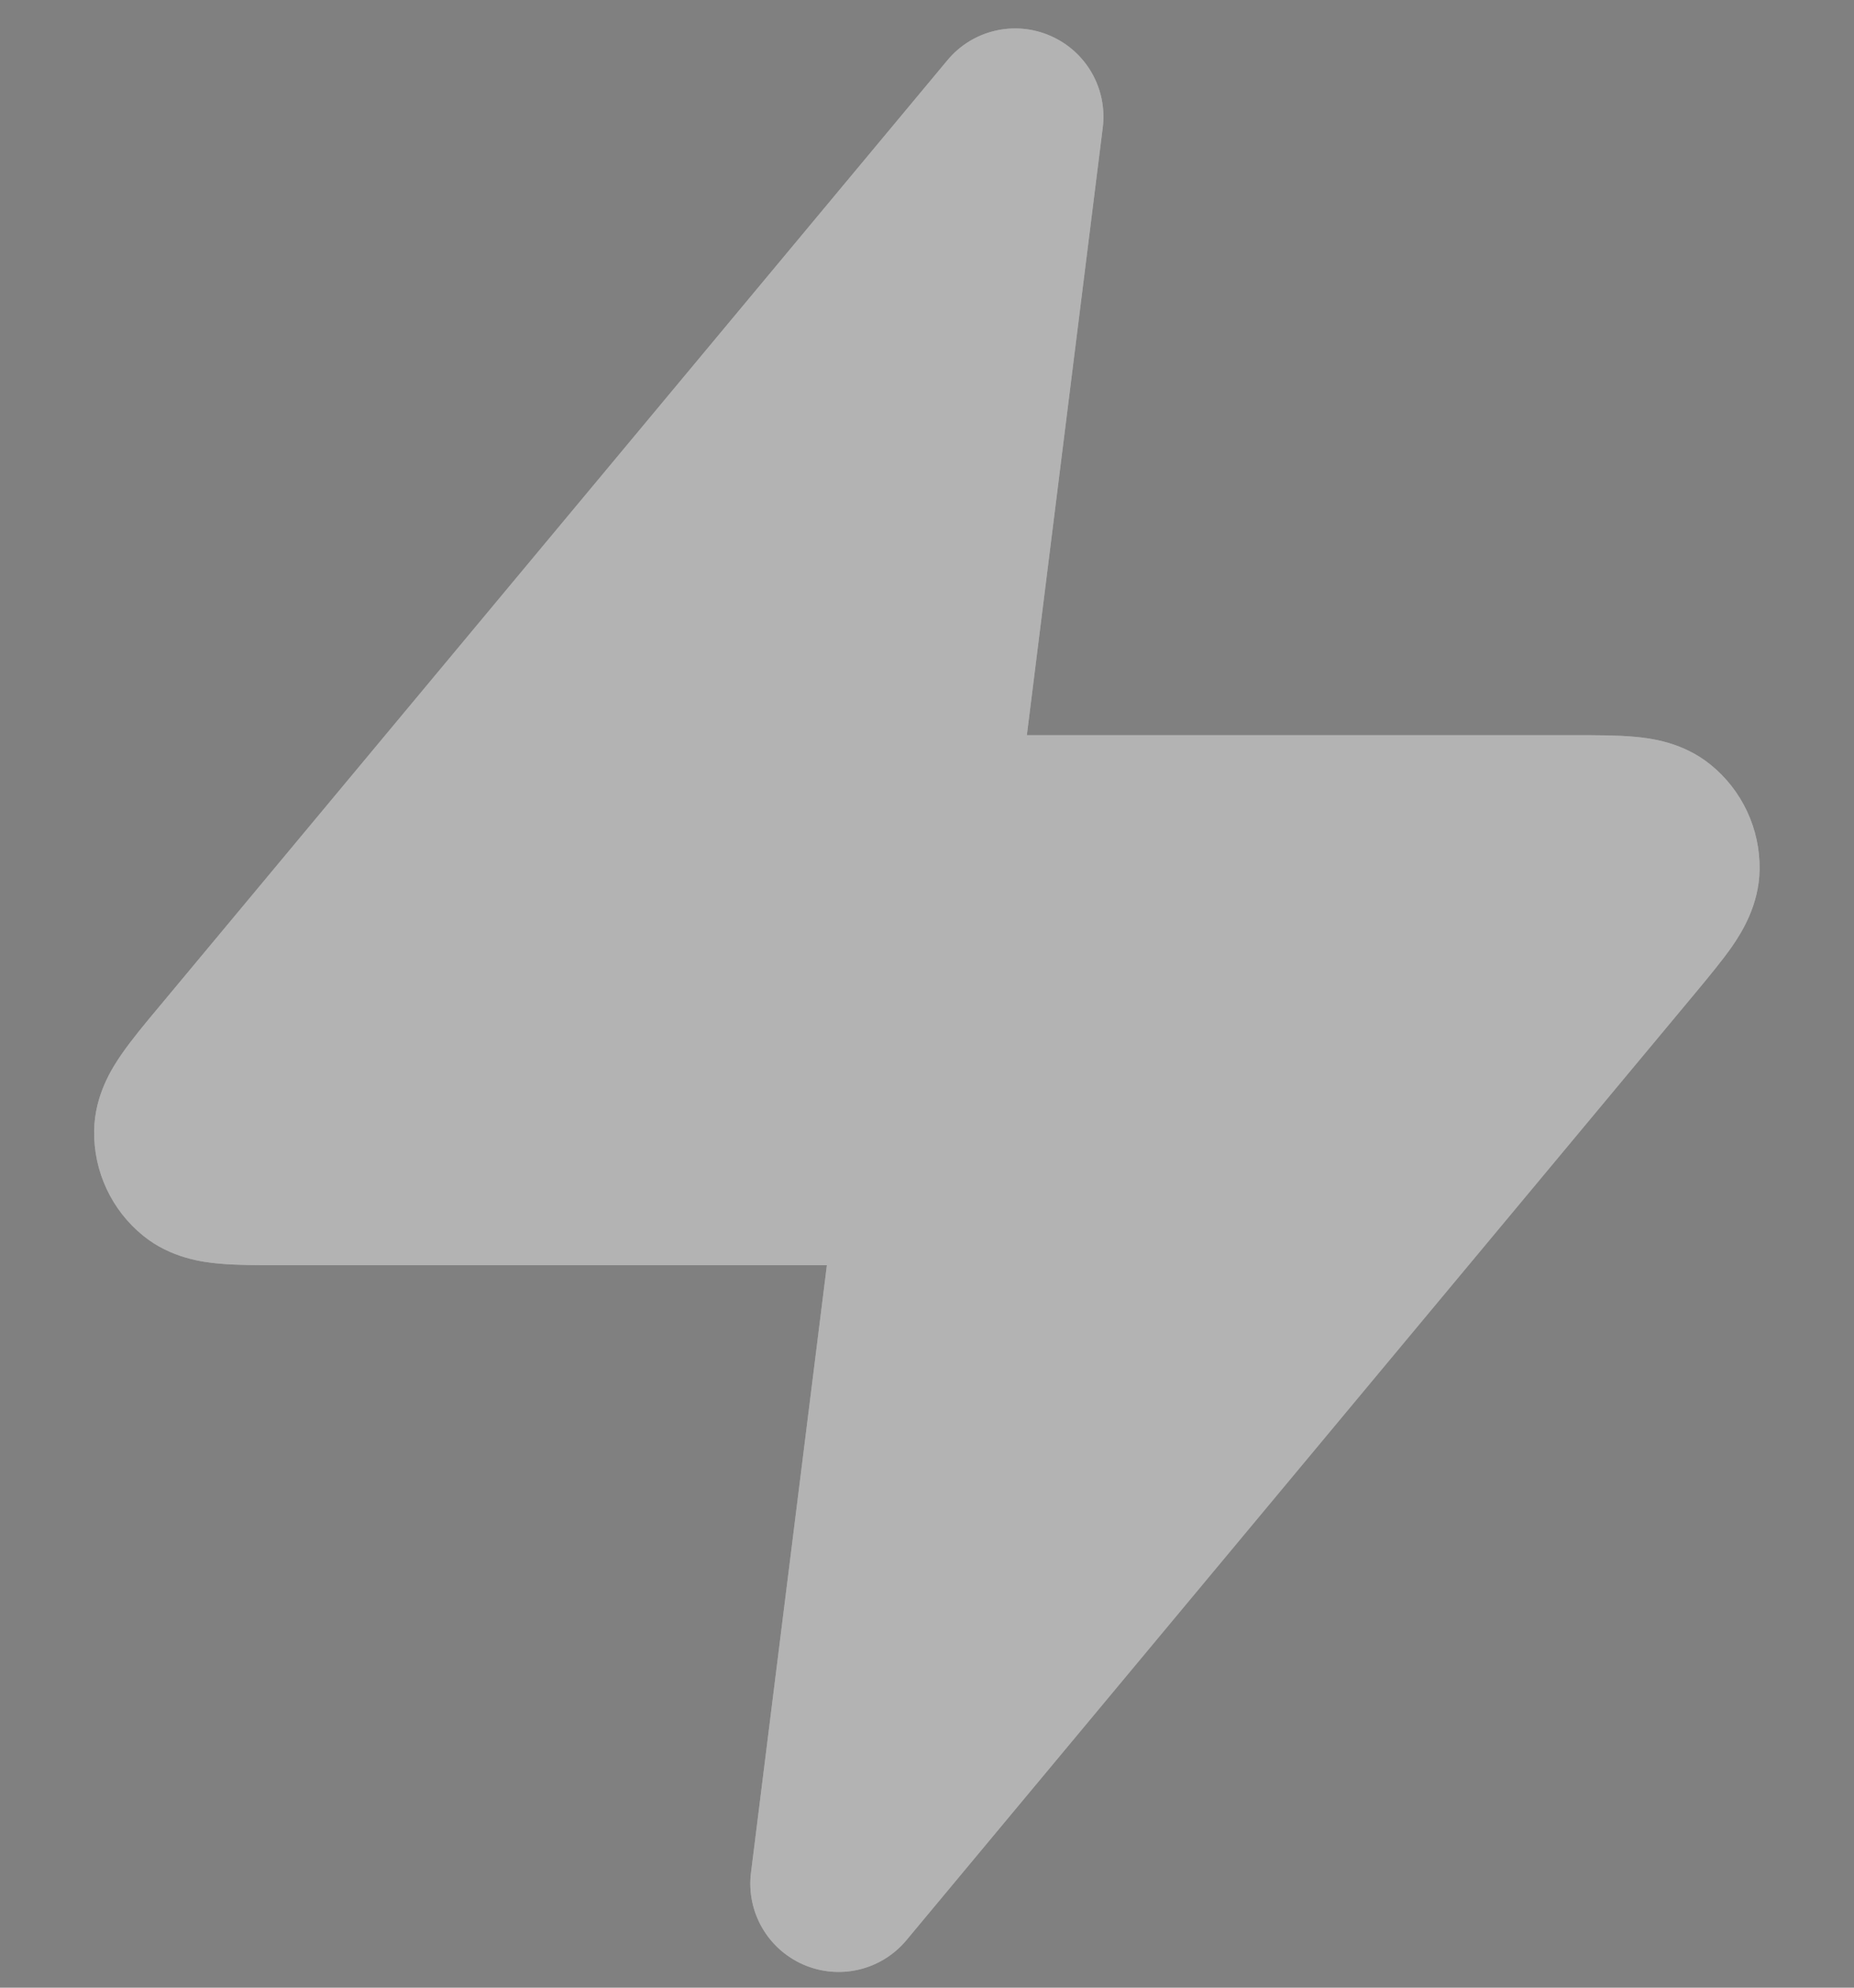 <svg width="14" height="15" viewBox="0 0 14 15" fill="none" xmlns="http://www.w3.org/2000/svg">
<rect x="0" y="0" width="14" height="15" fill="#808080" stroke="none"/>
<path d="M8.327 0.964C8.364 0.67 8.203 0.388 7.931 0.27C7.66 0.152 7.343 0.227 7.154 0.455L1.201 7.598C1.098 7.721 0.994 7.846 0.918 7.956C0.846 8.06 0.715 8.264 0.711 8.533C0.706 8.84 0.843 9.133 1.082 9.326C1.291 9.495 1.532 9.525 1.658 9.536C1.791 9.548 1.953 9.548 2.114 9.548L6.244 9.548L5.671 14.132C5.634 14.426 5.796 14.708 6.067 14.826C6.339 14.944 6.655 14.869 6.845 14.641L12.798 7.498C12.901 7.374 13.005 7.249 13.081 7.14C13.152 7.036 13.283 6.831 13.287 6.563C13.292 6.256 13.155 5.963 12.916 5.77C12.707 5.601 12.466 5.571 12.341 5.56C12.208 5.548 12.045 5.548 11.884 5.548L7.754 5.548L8.327 0.964Z" fill="white"/>
<path d="M8.327 0.964C8.364 0.67 8.203 0.388 7.931 0.27C7.66 0.152 7.343 0.227 7.154 0.455L1.201 7.598C1.098 7.721 0.994 7.846 0.918 7.956C0.846 8.06 0.715 8.264 0.711 8.533C0.706 8.84 0.843 9.133 1.082 9.326C1.291 9.495 1.532 9.525 1.658 9.536C1.791 9.548 1.953 9.548 2.114 9.548L6.244 9.548L5.671 14.132C5.634 14.426 5.796 14.708 6.067 14.826C6.339 14.944 6.655 14.869 6.845 14.641L12.798 7.498C12.901 7.374 13.005 7.249 13.081 7.14C13.152 7.036 13.283 6.831 13.287 6.563C13.292 6.256 13.155 5.963 12.916 5.77C12.707 5.601 12.466 5.571 12.341 5.56C12.208 5.548 12.045 5.548 11.884 5.548L7.754 5.548L8.327 0.964Z" fill="black" fill-opacity="0.3"/>
</svg>
